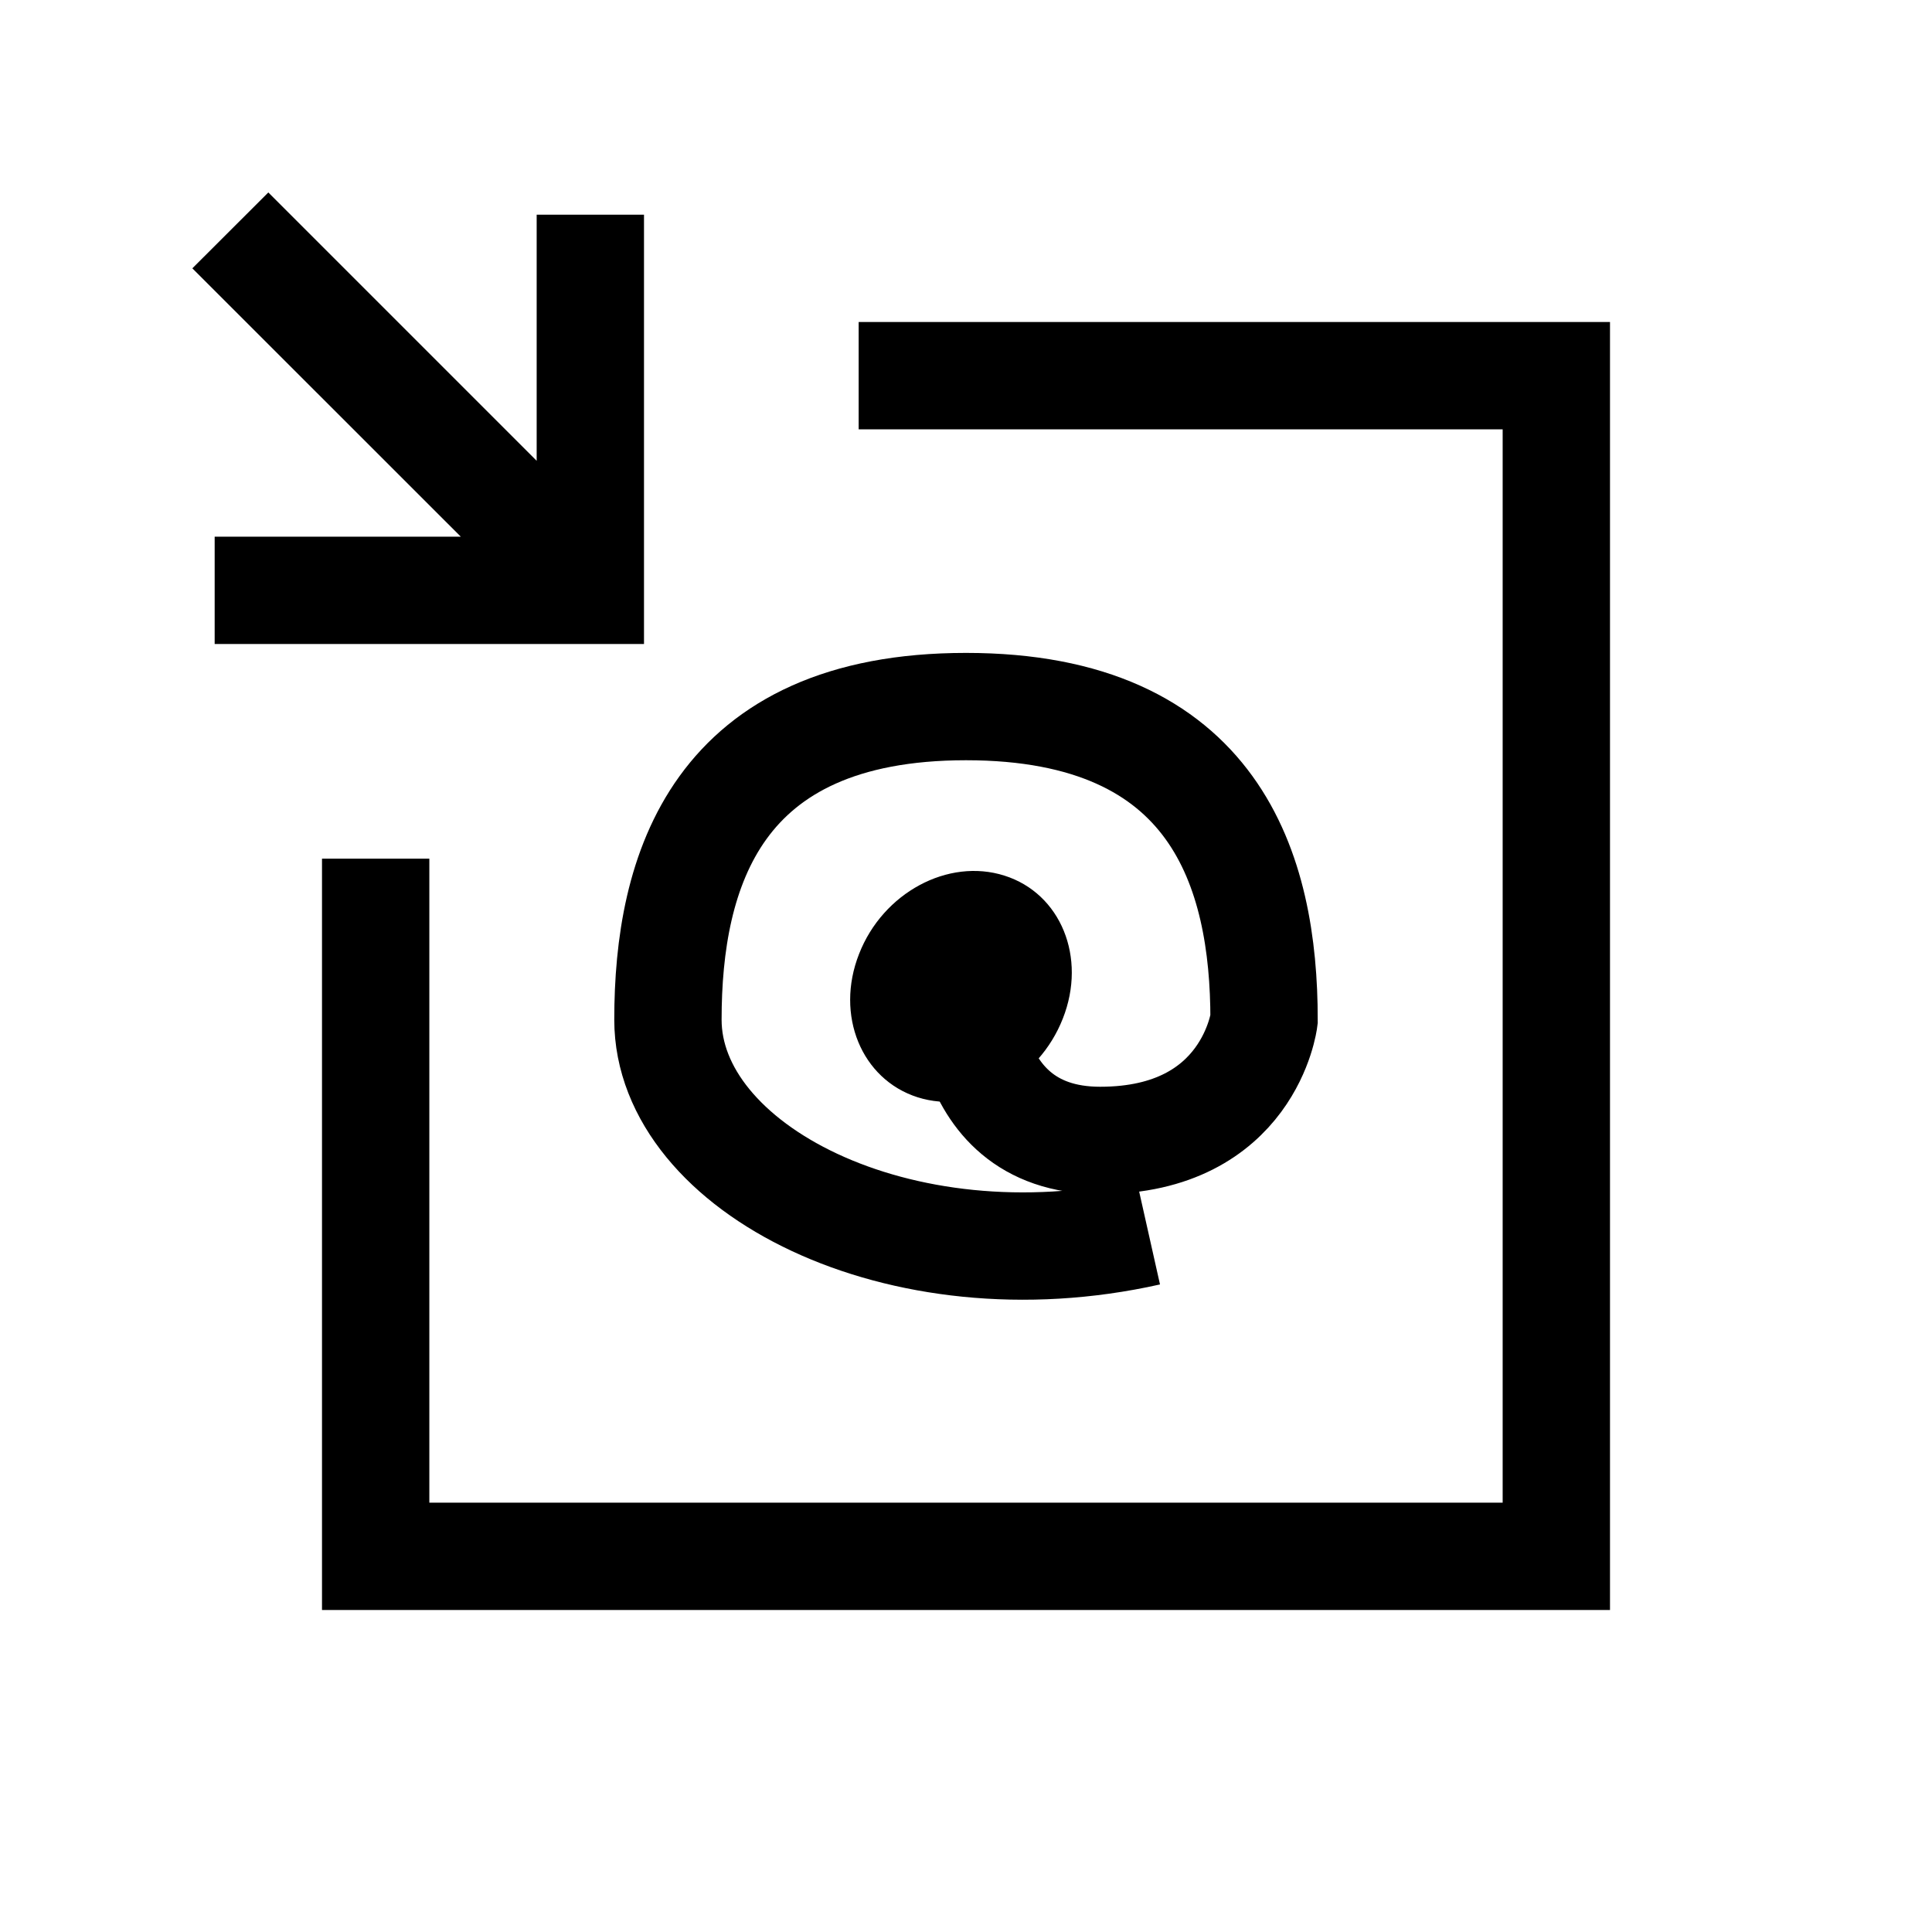 <?xml version="1.0" encoding="utf-8"?>
<!-- Generator: Adobe Illustrator 16.0.0, SVG Export Plug-In . SVG Version: 6.00 Build 0)  -->
<!DOCTYPE svg PUBLIC "-//W3C//DTD SVG 1.1//EN" "http://www.w3.org/Graphics/SVG/1.1/DTD/svg11.dtd">
<svg version="1.1" xmlns="http://www.w3.org/2000/svg" xmlns:xlink="http://www.w3.org/1999/xlink" x="0px" y="0px" width="18px"
	 height="18px" viewBox="0 0 18 18" enable-background="new 0 0 18 18" xml:space="preserve">
<g id="Layer_2">
</g>
<g id="Layer_1">
	<g>
		<path fill="none" stroke="#000000" stroke-miterlimit="10" d="M9,9c0,0-0.139,1.625,1.25,1.625S11.777,9.5,11.777,9.5
			c0-1.381-0.444-2.917-2.777-2.917S6.223,8.119,6.223,9.5s2.152,2.5,4.475,1.979"/>
	</g>
	<polygon points="15,15 3,15 3,8 4,8 4,14 14,14 14,4 8,4 8,3 15,3 	"/>
	<polygon points="5,2 5,4.293 2.5,1.793 1.792,2.5 4.293,5 2,5 2,6 6,6 6,2 	"/>
	<path d="M9.902,9.49c-0.224,0.571-0.828,0.899-1.353,0.733c-0.523-0.167-0.77-0.765-0.545-1.336
		c0.222-0.569,0.829-0.896,1.354-0.729C9.883,8.324,10.127,8.921,9.902,9.49z"/>
</g>
<g id="mapa_do_projeto" display="none">
</g>
<g id="menu_e_tooltip" display="none">
</g>
</svg>
